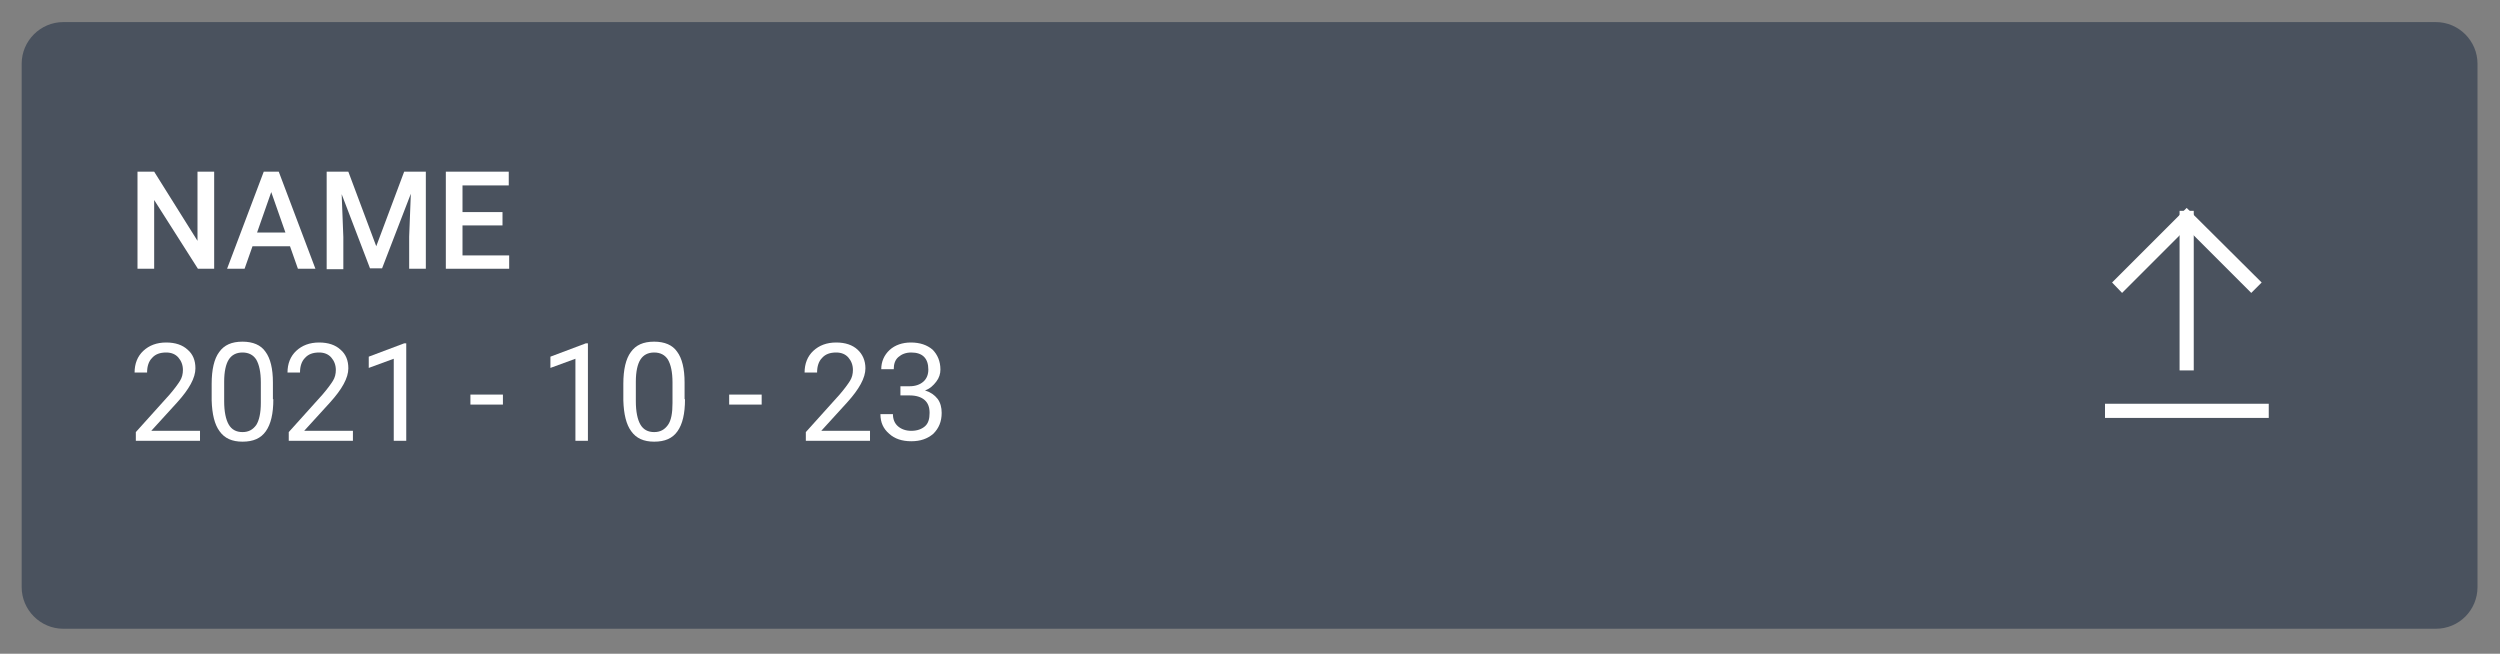 <?xml version="1.0" encoding="utf-8"?>
<!-- Generator: Adobe Illustrator 25.2.2, SVG Export Plug-In . SVG Version: 6.00 Build 0)  -->
<svg version="1.1" id="Ebene_1" xmlns="http://www.w3.org/2000/svg" xmlns:xlink="http://www.w3.org/1999/xlink" x="0px" y="0px"
	 viewBox="0 0 600 156.9" style="enable-background:new 0 0 600 156.9;" xml:space="preserve">
<rect x="0" y="0" width="600" height="156.9" fill="#808080" stroke="none"/>
<style type="text/css">
	.st0{fill:#4A525E;}
	.st1{fill:#FFFFFF;}
</style>
<path class="st0" d="M584.6,150.9H15.2c-5.5,0-10-4.5-10-10V15.3c0-5.5,4.5-10,10-10h569.4c5.5,0,10,4.5,10,10v125.6
	C594.6,146.4,590.2,150.9,584.6,150.9z"/>
<g>
	<g>
		<path class="st1" d="M51.5,64.5h-4L37,48v16.5h-4V41.2h4l10.4,16.6V41.2h4V64.5z"/>
		<path class="st1" d="M69.6,59.1h-9l-1.9,5.4h-4.2l8.8-23.3h3.6l8.8,23.3h-4.2L69.6,59.1z M61.7,55.8h6.8l-3.4-9.7L61.7,55.8z"/>
		<path class="st1" d="M83.6,41.2l6.7,17.9L97,41.2h5.2v23.3h-4v-7.7l0.4-10.3l-6.9,17.9h-2.9L82,46.6l0.4,10.3v7.7h-4V41.2H83.6z"
			/>
		<path class="st1" d="M120.6,54.1h-9.6v7.2h11.2v3.2H107V41.2h15.1v3.3h-11.1v6.4h9.6V54.1z"/>
		<path class="st1" d="M47.8,105.8H32.6v-2.1l8.1-9c1.2-1.4,2-2.5,2.5-3.3c0.5-0.8,0.7-1.7,0.7-2.6c0-1.2-0.4-2.2-1.1-3
			s-1.7-1.2-2.9-1.2c-1.5,0-2.6,0.4-3.4,1.3c-0.8,0.8-1.2,2-1.2,3.5h-3c0-2.1,0.7-3.9,2.1-5.2c1.4-1.3,3.2-2,5.5-2
			c2.2,0,3.9,0.6,5.1,1.7c1.3,1.1,1.9,2.6,1.9,4.5c0,2.3-1.5,5-4.4,8.2l-6.2,6.8h11.7V105.8z"/>
		<path class="st1" d="M65.6,95.8c0,3.5-0.6,6-1.8,7.7s-3,2.5-5.6,2.5c-2.5,0-4.3-0.8-5.5-2.5c-1.2-1.6-1.8-4.1-1.9-7.4v-4
			c0-3.4,0.6-6,1.8-7.6c1.2-1.7,3-2.5,5.6-2.5c2.5,0,4.4,0.8,5.5,2.4c1.2,1.6,1.8,4.1,1.8,7.4V95.8z M62.6,91.8
			c0-2.5-0.4-4.3-1.1-5.5c-0.7-1.1-1.8-1.7-3.3-1.7c-1.5,0-2.6,0.6-3.3,1.7c-0.7,1.1-1.1,2.9-1.1,5.3v4.7c0,2.5,0.4,4.4,1.1,5.6
			c0.7,1.2,1.8,1.8,3.3,1.8c1.5,0,2.5-0.6,3.3-1.7c0.7-1.1,1.1-2.9,1.1-5.3V91.8z"/>
		<path class="st1" d="M84.6,105.8H69.3v-2.1l8.1-9c1.2-1.4,2-2.5,2.5-3.3c0.5-0.8,0.7-1.7,0.7-2.6c0-1.2-0.4-2.2-1.1-3
			c-0.7-0.8-1.7-1.2-2.9-1.2c-1.5,0-2.6,0.4-3.4,1.3c-0.8,0.8-1.2,2-1.2,3.5h-3c0-2.1,0.7-3.9,2.1-5.2c1.4-1.3,3.2-2,5.5-2
			c2.2,0,3.9,0.6,5.1,1.7c1.3,1.1,1.9,2.6,1.9,4.5c0,2.3-1.5,5-4.4,8.2l-6.2,6.8h11.7V105.8z"/>
		<path class="st1" d="M97.5,105.8h-3V86.1l-6,2.2v-2.7l8.5-3.2h0.5V105.8z"/>
		<path class="st1" d="M120.7,97.1h-7.8v-2.4h7.8V97.1z"/>
		<path class="st1" d="M141.1,105.8h-3V86.1l-6,2.2v-2.7l8.5-3.2h0.5V105.8z"/>
		<path class="st1" d="M164.4,95.8c0,3.5-0.6,6-1.8,7.7c-1.2,1.7-3,2.5-5.6,2.5c-2.5,0-4.3-0.8-5.5-2.5c-1.2-1.6-1.8-4.1-1.9-7.4v-4
			c0-3.4,0.6-6,1.8-7.6c1.2-1.7,3-2.5,5.6-2.5c2.5,0,4.4,0.8,5.5,2.4c1.2,1.6,1.8,4.1,1.8,7.4V95.8z M161.4,91.8
			c0-2.5-0.4-4.3-1.1-5.5c-0.7-1.1-1.8-1.7-3.3-1.7c-1.5,0-2.6,0.6-3.3,1.7c-0.7,1.1-1.1,2.9-1.1,5.3v4.7c0,2.5,0.4,4.4,1.1,5.6
			c0.7,1.2,1.8,1.8,3.3,1.8c1.5,0,2.5-0.6,3.3-1.7s1.1-2.9,1.1-5.3V91.8z"/>
		<path class="st1" d="M182.8,97.1H175v-2.4h7.8V97.1z"/>
		<path class="st1" d="M208.7,105.8h-15.3v-2.1l8.1-9c1.2-1.4,2-2.5,2.5-3.3c0.5-0.8,0.7-1.7,0.7-2.6c0-1.2-0.4-2.2-1.1-3
			s-1.7-1.2-2.9-1.2c-1.5,0-2.6,0.4-3.4,1.3c-0.8,0.8-1.2,2-1.2,3.5h-3c0-2.1,0.7-3.9,2.1-5.2c1.4-1.3,3.2-2,5.5-2
			c2.2,0,3.9,0.6,5.1,1.7s1.9,2.6,1.9,4.5c0,2.3-1.5,5-4.4,8.2l-6.2,6.8h11.7V105.8z"/>
		<path class="st1" d="M216.1,92.7h2.2c1.4,0,2.5-0.4,3.3-1.1s1.2-1.7,1.2-2.9c0-2.7-1.4-4.1-4.1-4.1c-1.3,0-2.3,0.4-3.1,1.1
			c-0.8,0.7-1.1,1.7-1.1,2.9h-3c0-1.8,0.7-3.4,2-4.6c1.3-1.2,3.1-1.8,5.1-1.8c2.2,0,3.9,0.6,5.2,1.7c1.2,1.2,1.9,2.8,1.9,4.8
			c0,1-0.3,2-1,2.9c-0.7,0.9-1.5,1.7-2.7,2.1c1.3,0.4,2.3,1.1,3,2s1,2.1,1,3.4c0,2.1-0.7,3.7-2,5c-1.4,1.2-3.1,1.8-5.3,1.8
			s-4-0.6-5.3-1.8c-1.4-1.2-2.1-2.7-2.1-4.7h3c0,1.2,0.4,2.2,1.2,2.9c0.8,0.7,1.9,1.1,3.2,1.1c1.4,0,2.5-0.4,3.3-1.1
			c0.8-0.7,1.1-1.8,1.1-3.2c0-1.4-0.4-2.4-1.2-3.1c-0.8-0.7-2-1.1-3.6-1.1h-2.2V92.7z"/>
	</g>
</g>
<g>
	<polygon class="st1" points="540.3,70.3 524.8,54.8 509.3,70.3 506.9,67.8 524.8,49.9 542.8,67.8 	"/>
	<rect x="505.2" y="96.9" class="st1" width="39.3" height="3.4"/>
	<rect x="523.1" y="50.6" class="st1" width="3.4" height="38.3"/>
</g>
</svg>
